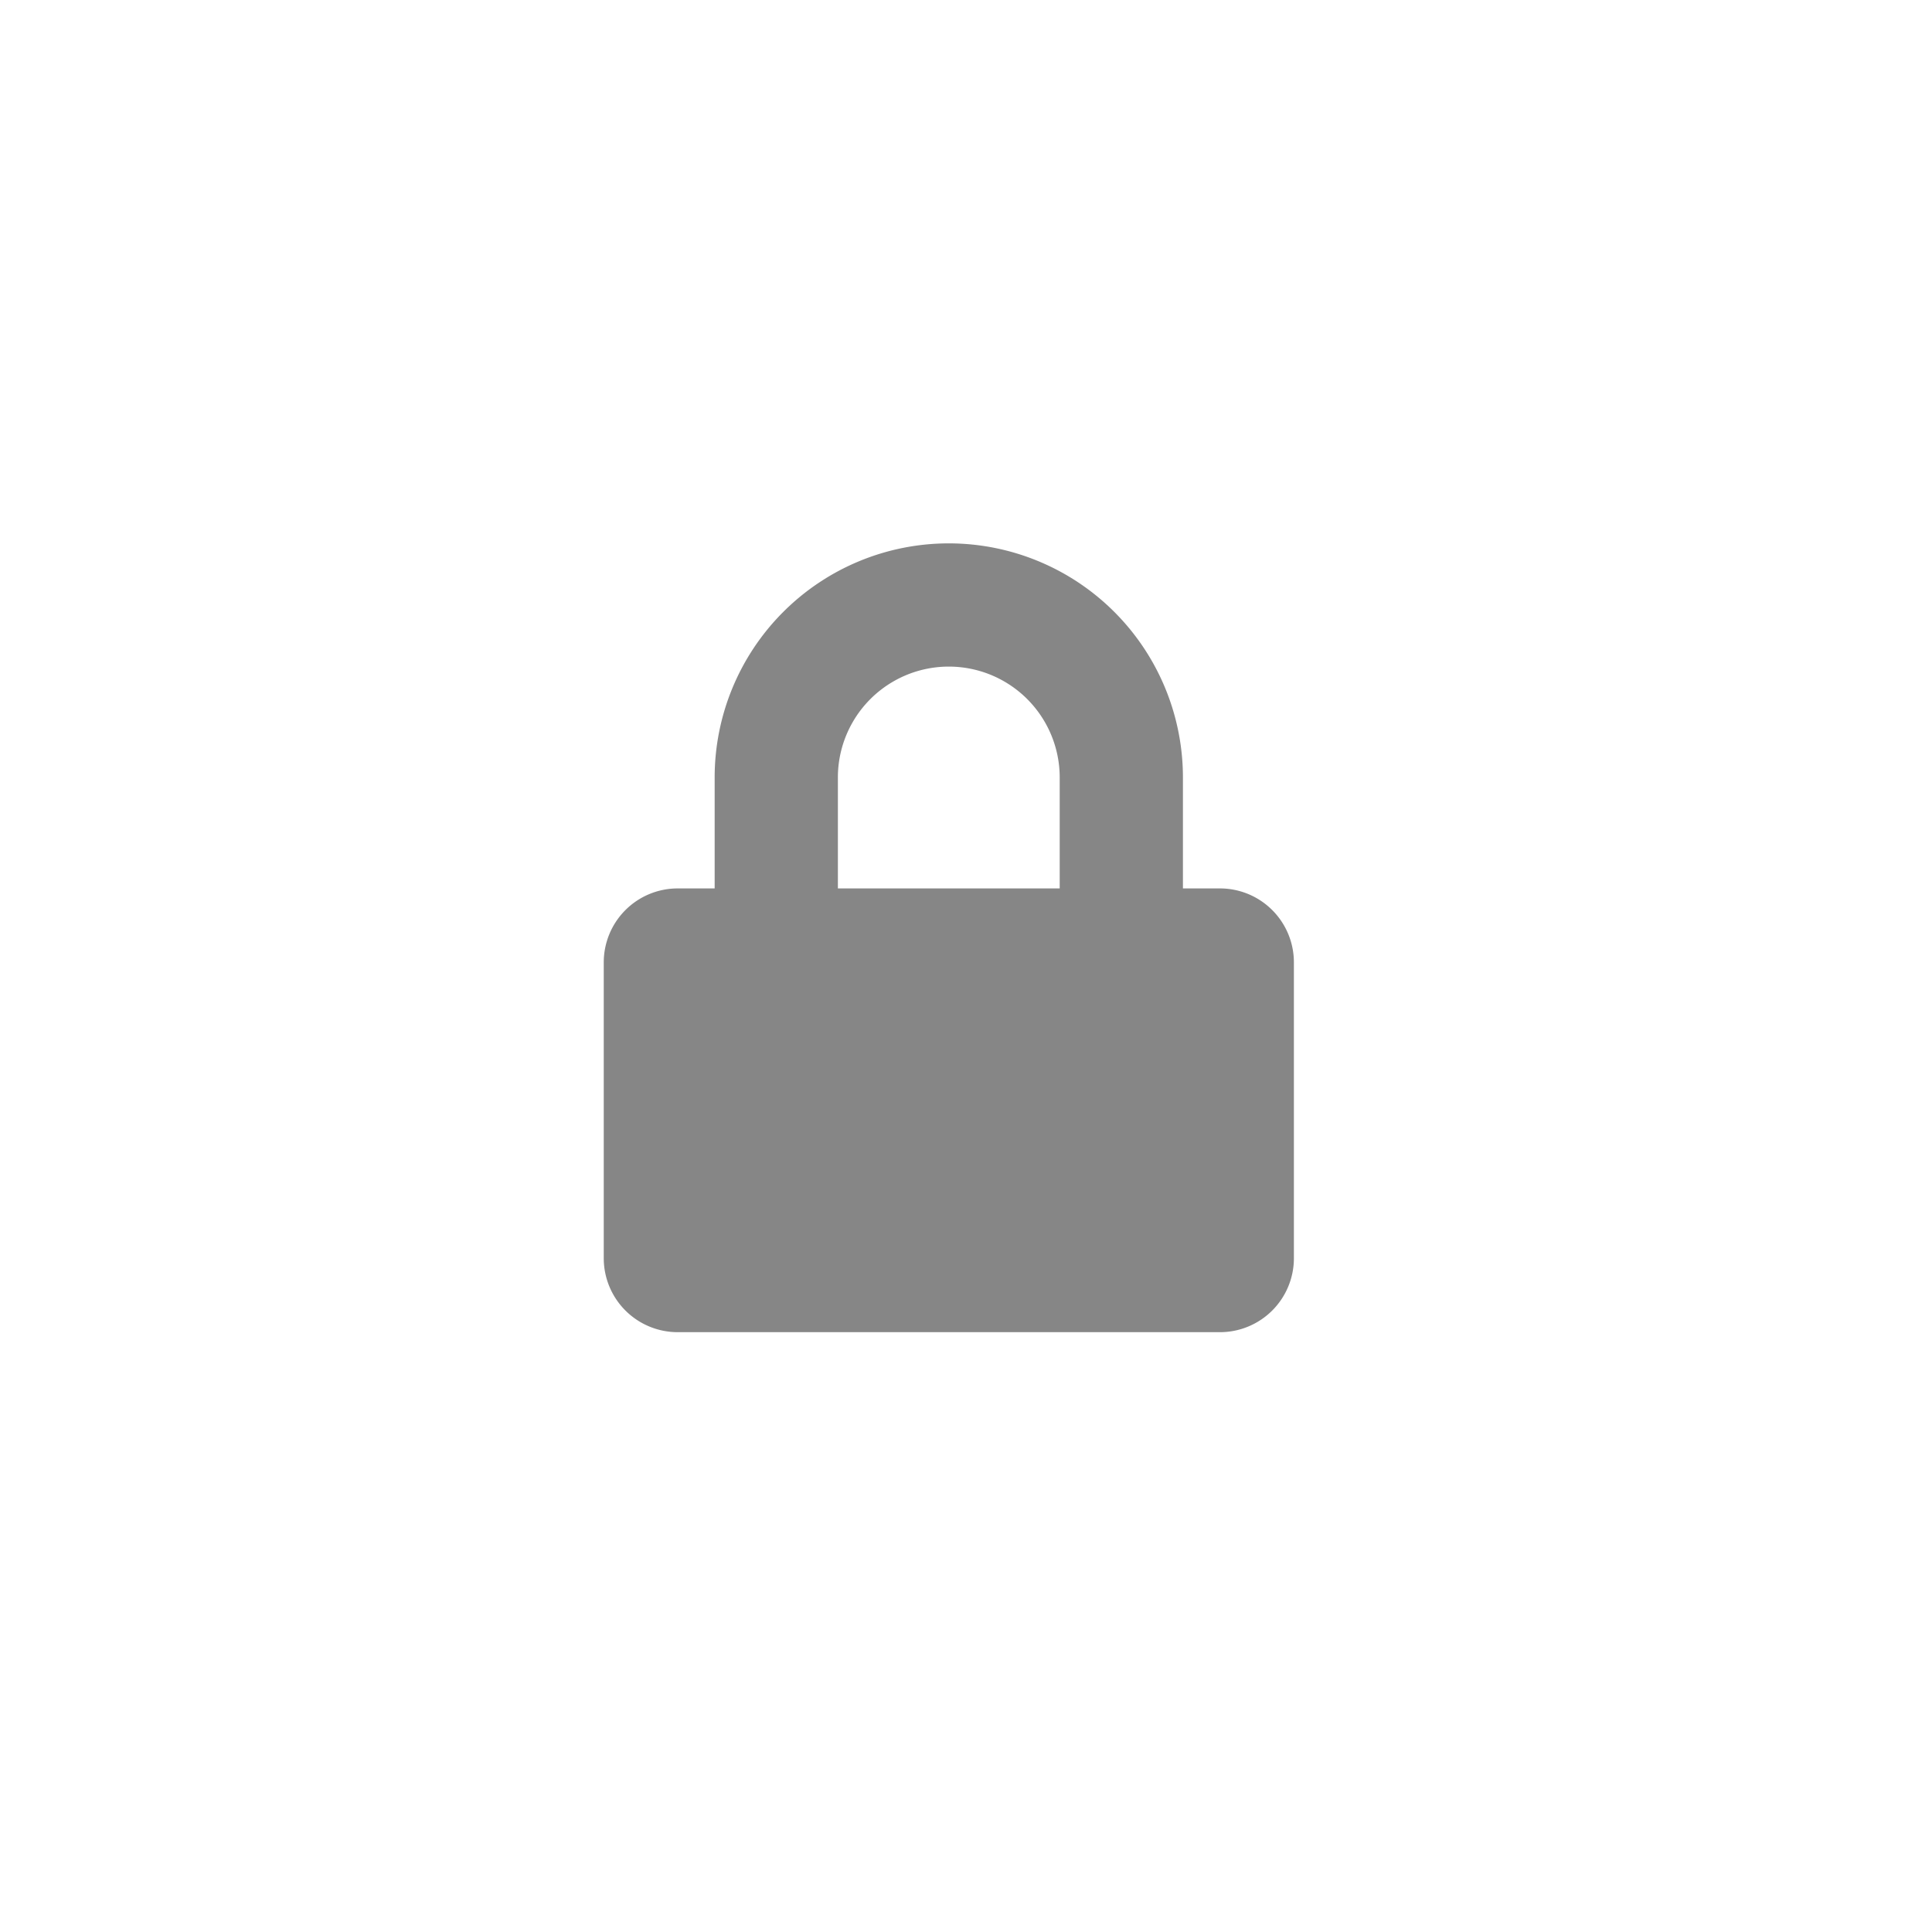 <svg xmlns="http://www.w3.org/2000/svg" width="32" height="32" viewBox="0 0 32 32">
  <g id="그룹_49943" data-name="그룹 49943" transform="translate(-704 -491)">
    <g id="그룹_49942" data-name="그룹 49942" transform="translate(0 85)">
      <g id="사각형_28314" data-name="사각형 28314" transform="translate(704 406)" fill="#fff" stroke="#707070" stroke-width="1" opacity="0">
        <rect width="32" height="32" stroke="none"/>
        <rect x="0.5" y="0.5" width="31" height="31" fill="none"/>
      </g>
    </g>
    <path id="Icon_awesome-lock" data-name="Icon awesome-lock" d="M10.206,5.715H9.593V3.878a3.878,3.878,0,0,0-7.756,0V5.715H1.225A1.225,1.225,0,0,0,0,6.94v4.9a1.225,1.225,0,0,0,1.225,1.225h8.981a1.225,1.225,0,0,0,1.225-1.225V6.94A1.225,1.225,0,0,0,10.206,5.715Zm-2.654,0H3.878V3.878a1.837,1.837,0,1,1,3.674,0Z" transform="translate(714 500)" fill="#868686"/>
  </g>
</svg>
